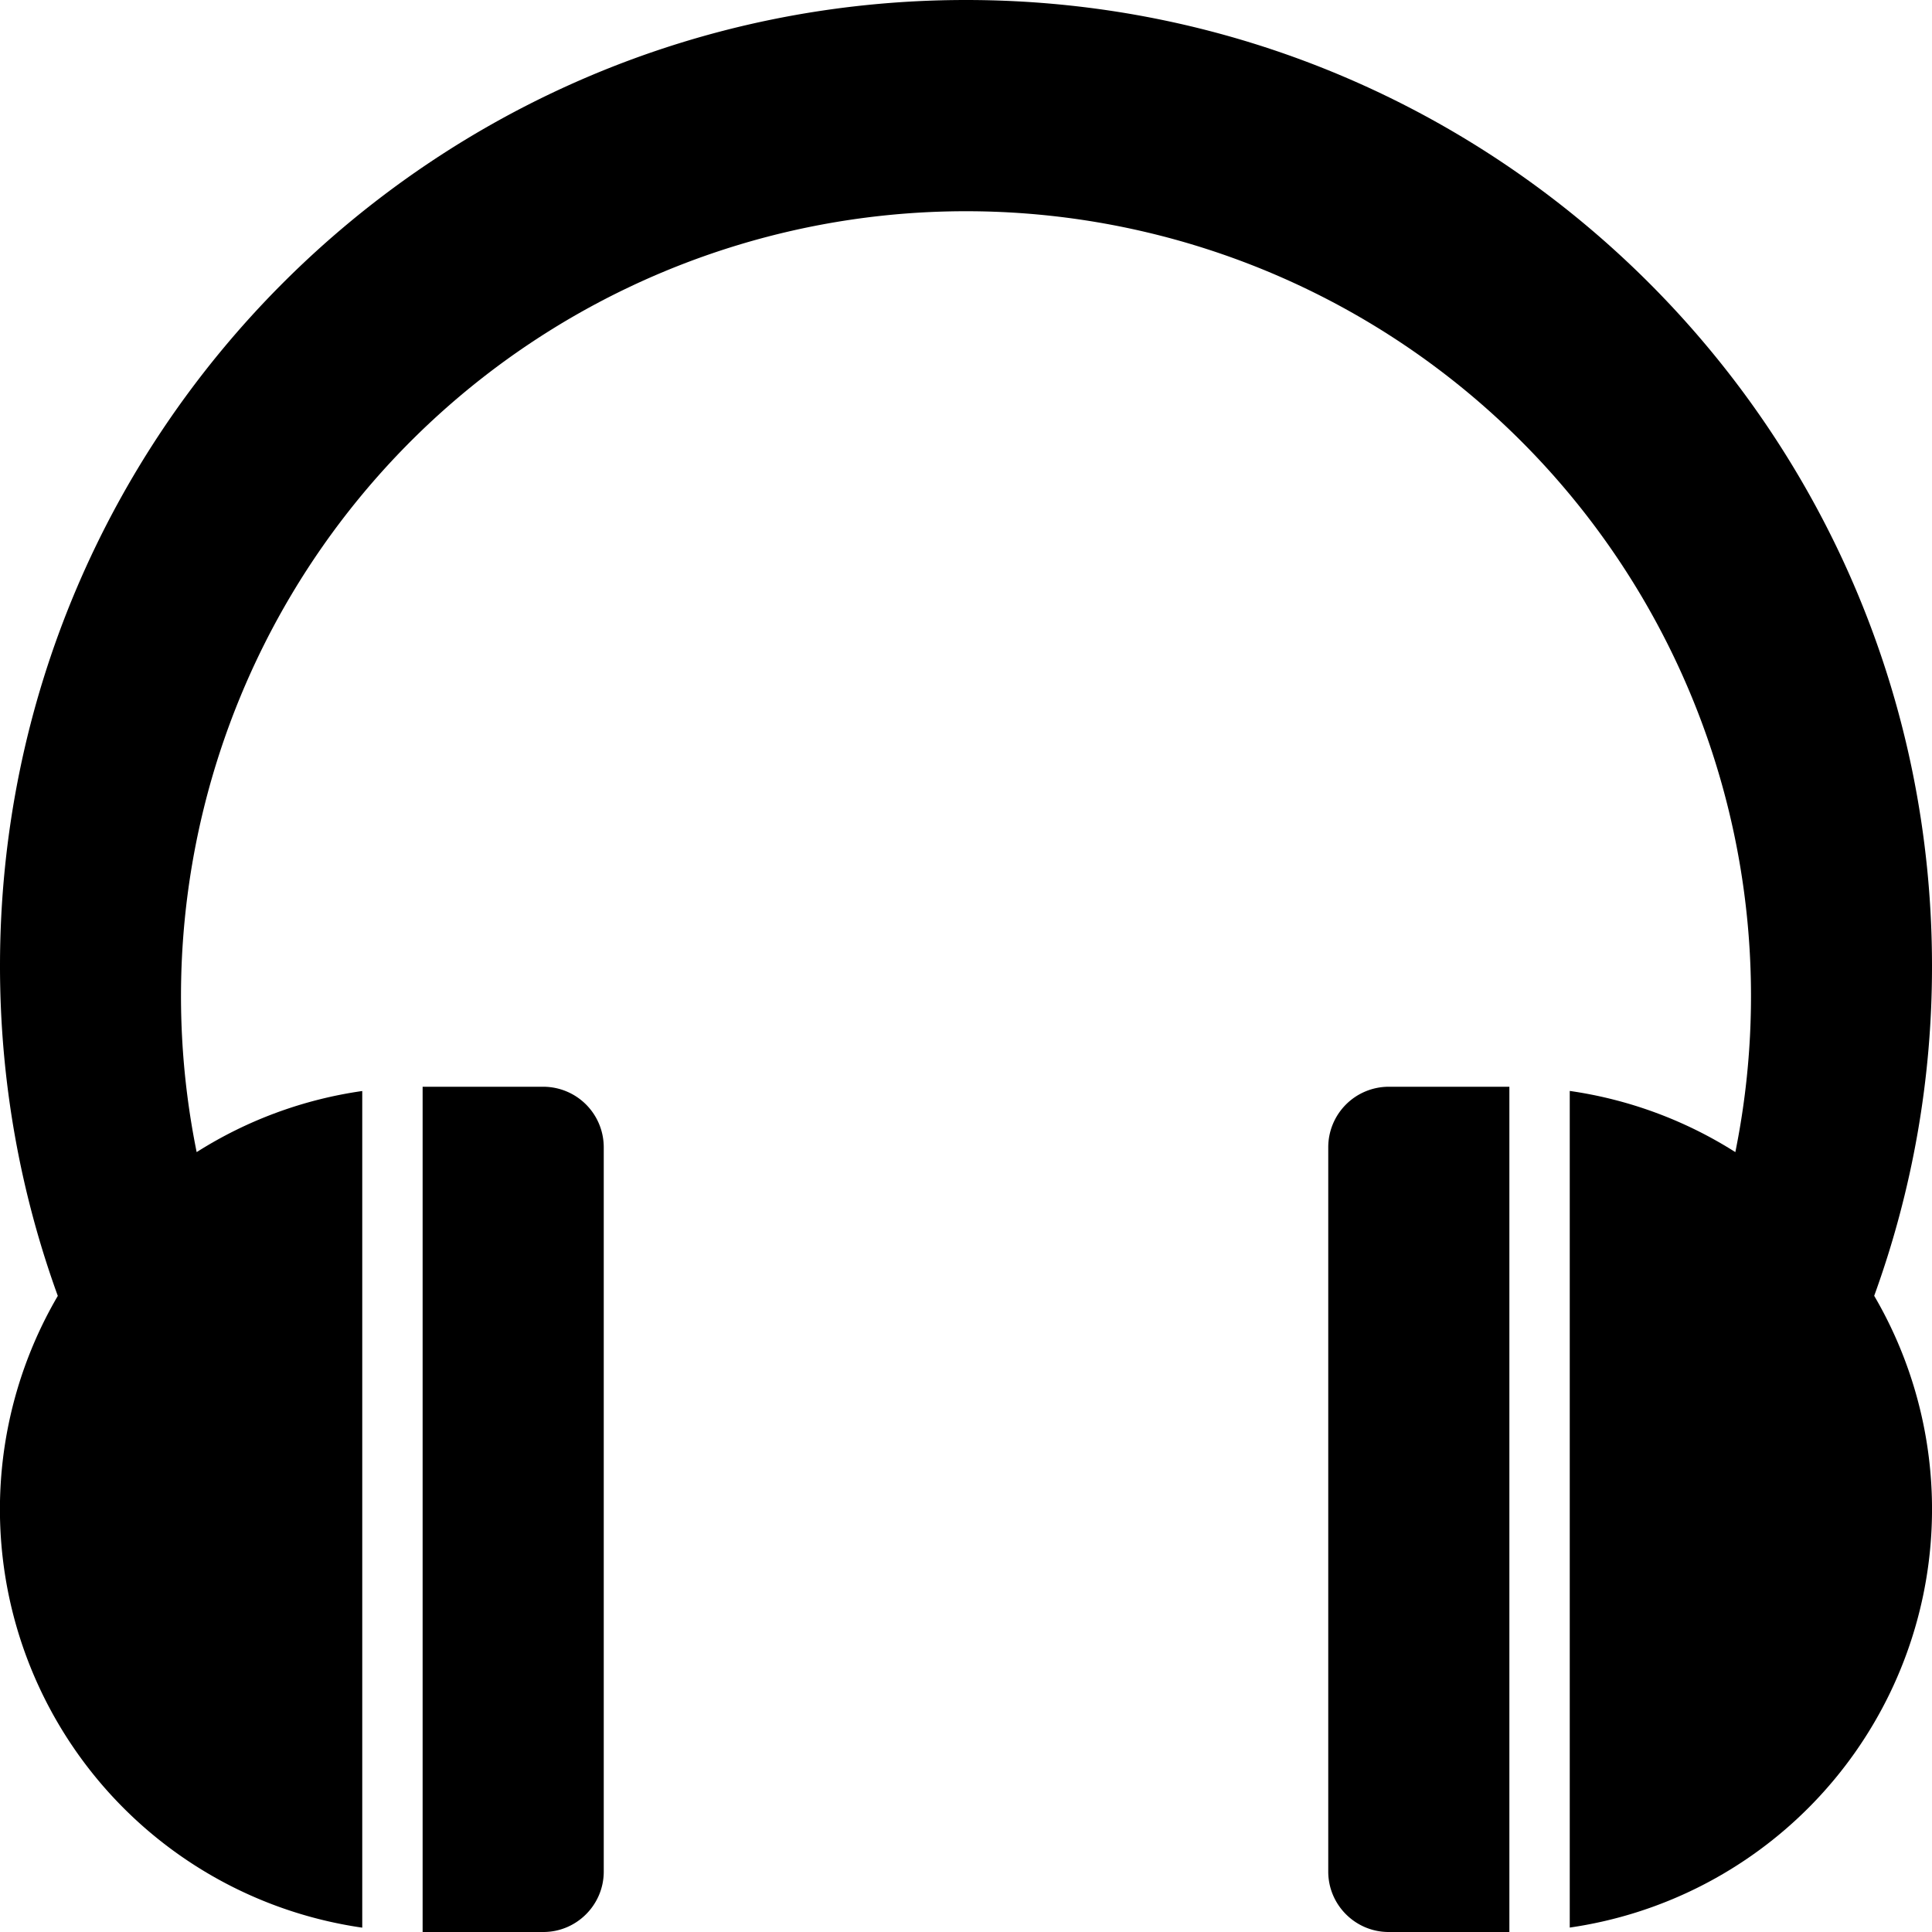 <svg xmlns="http://www.w3.org/2000/svg" width="24" height="24"><path d="M6.75 13.5h-1.5V24h1.5c.413 0 .75-.337.75-.75v-9a.752.752 0 0 0-.75-.75zm10.5 0a.752.752 0 0 0-.75.75v9c0 .413.337.75.75.75h1.5V13.5h-1.5z"/><path d="M24 12c0-6.627-5.373-12-12-12S0 5.373 0 12c0 1.439.254 2.819.718 4.098A5.25 5.25 0 0 0 4.5 23.946V13.553a5.215 5.215 0 0 0-2.057.759A9.75 9.75 0 0 1 12 2.624a9.75 9.75 0 0 1 9.557 11.688 5.217 5.217 0 0 0-2.057-.76v10.393a5.251 5.251 0 0 0 3.782-7.848A11.97 11.97 0 0 0 24 11.999z"/></svg>